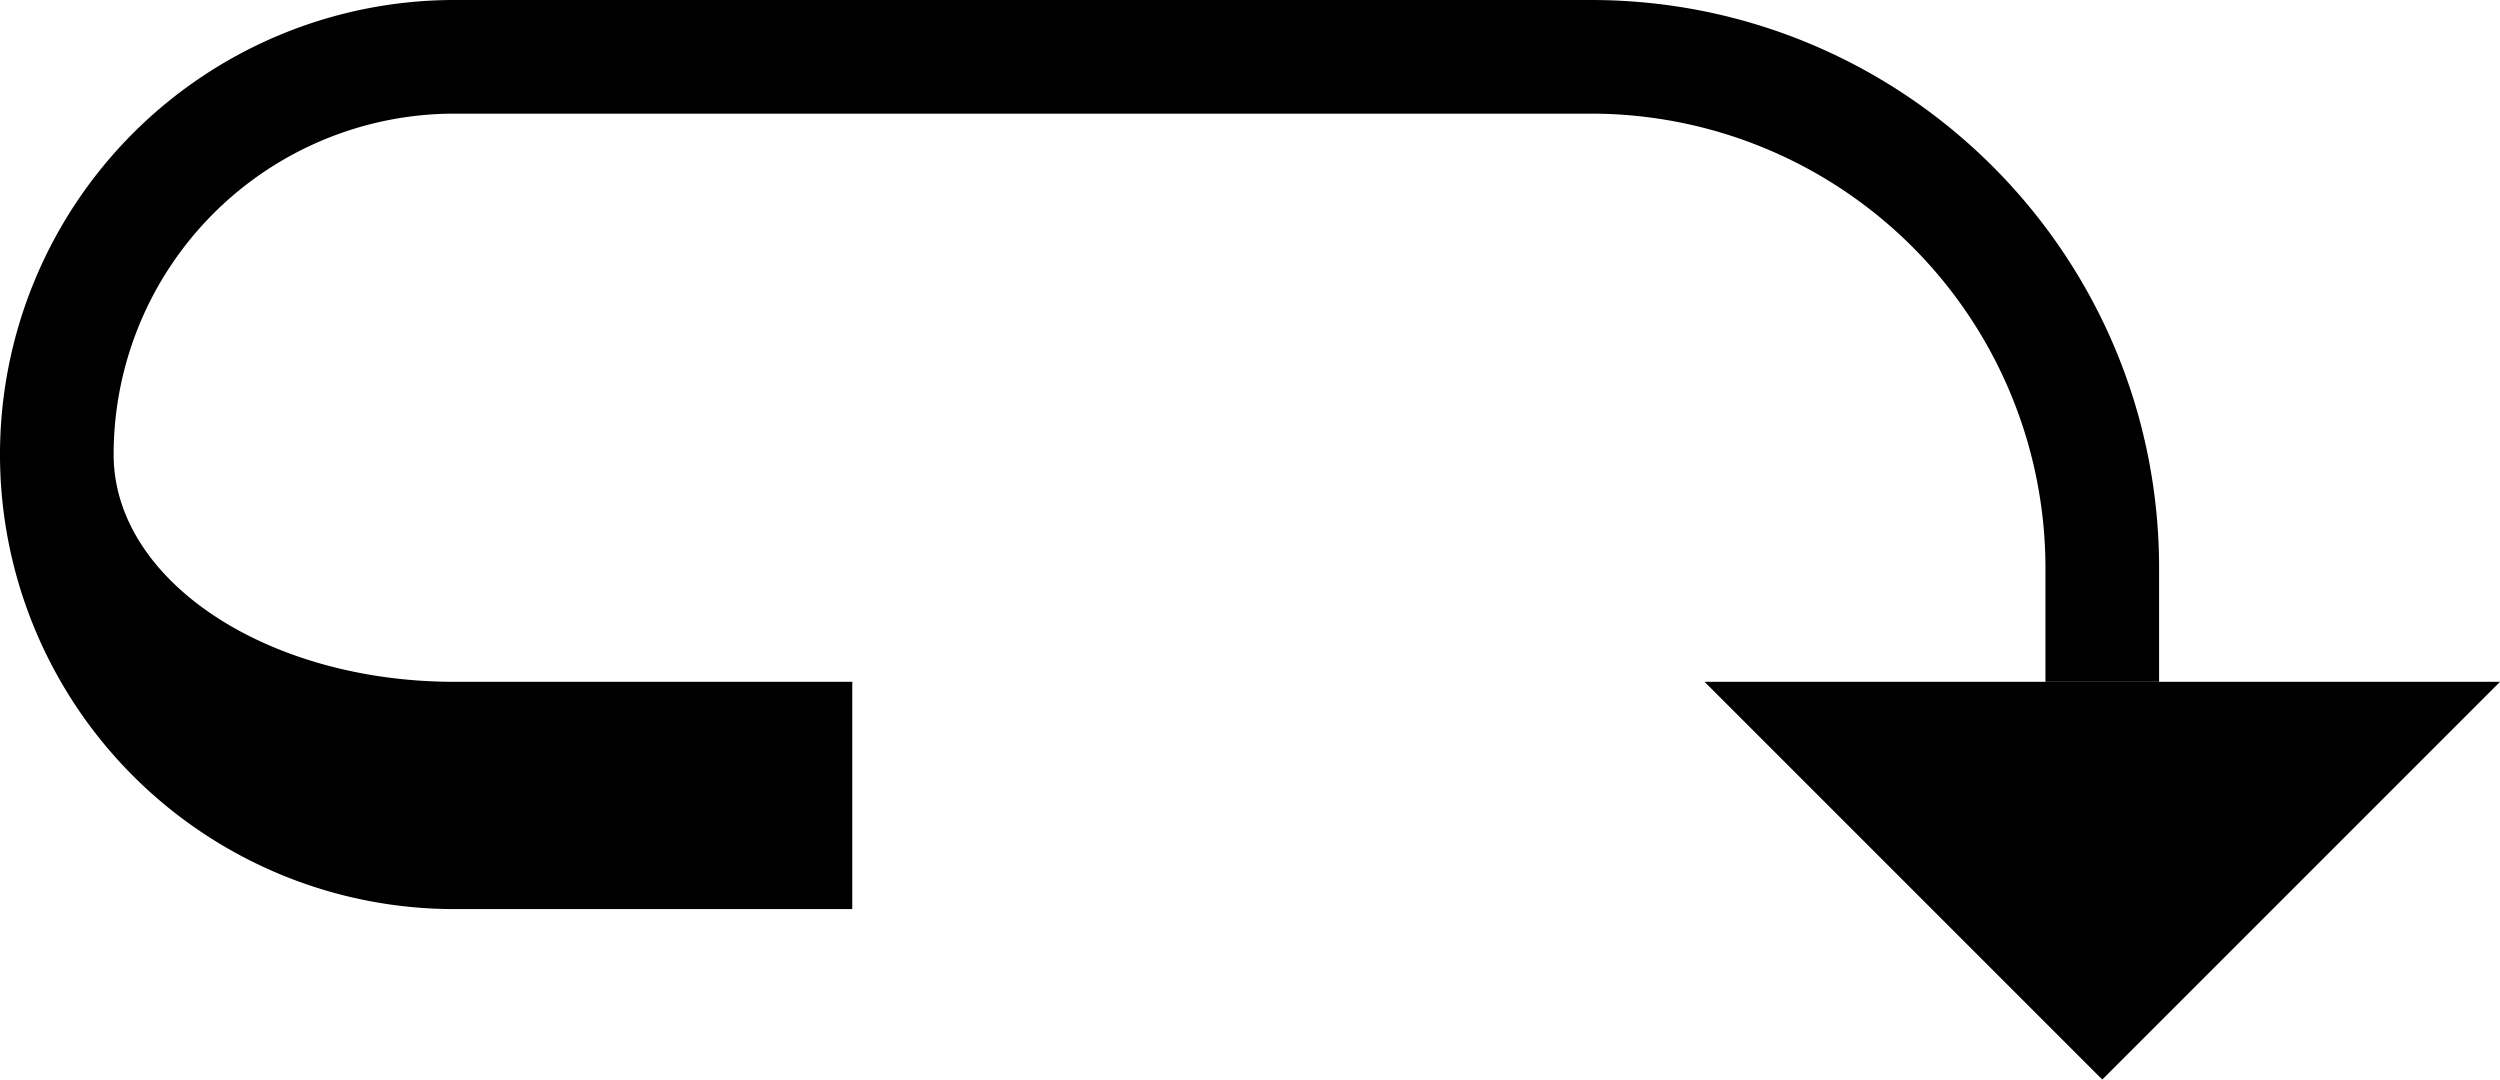 <svg xmlns="http://www.w3.org/2000/svg" version="1.0" width="44" height="19"><path d="M44 12H30l7 7 7-7z"/><path d="M28 0c5.523 0 10 4.477 10 10v2h-2v-2a8 8 0 0 0-8-8H8a6 6 0 0 0-6 6c0 2.21 2.686 4 6 4h7v4H8A8 8 0 1 1 8 0h20z"/></svg>